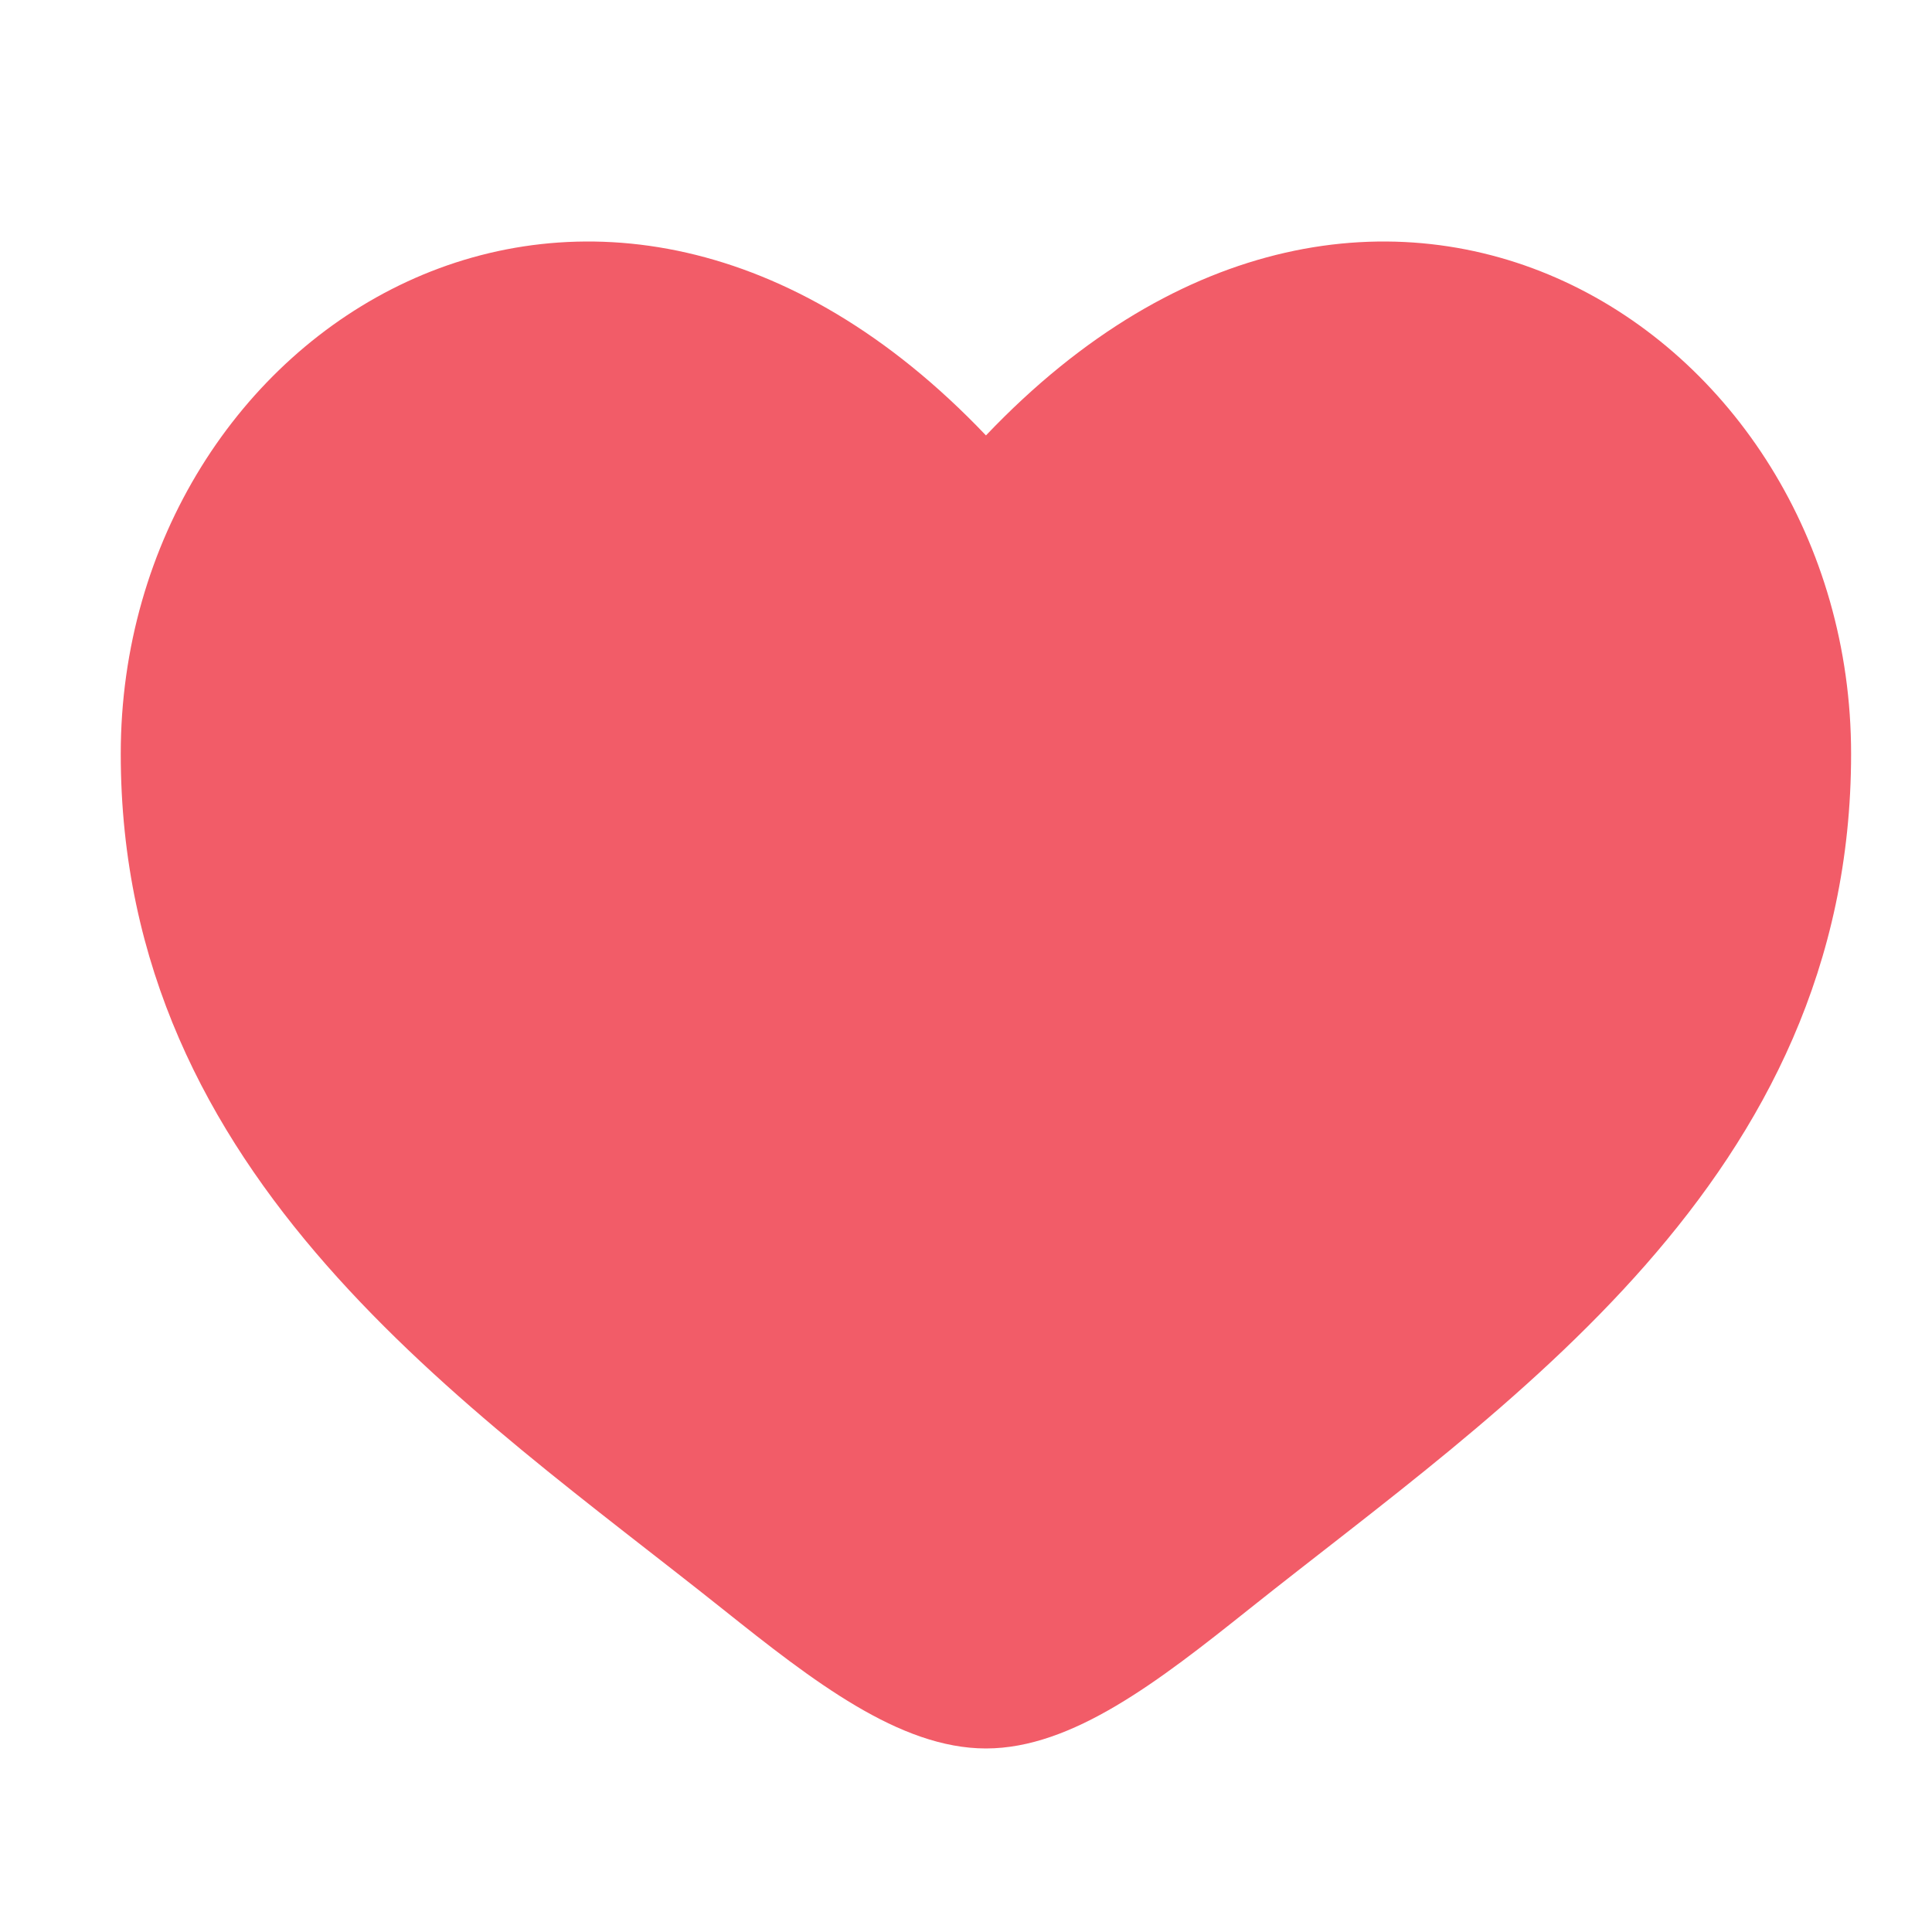 <svg width="24" height="24" viewBox="0 0 24 24" fill="none" xmlns="http://www.w3.org/2000/svg">
<path d="M1.5 9.364C1.5 14.652 5.82 17.47 8.982 19.992C10.098 20.882 11.173 21.72 12.248 21.72C13.322 21.72 14.397 20.882 15.513 19.992C18.675 17.47 22.995 14.652 22.995 9.364C22.995 4.076 17.084 0.326 12.248 5.409C7.411 0.326 1.5 4.076 1.5 9.364Z" fill="#F25C68"/>
</svg>
